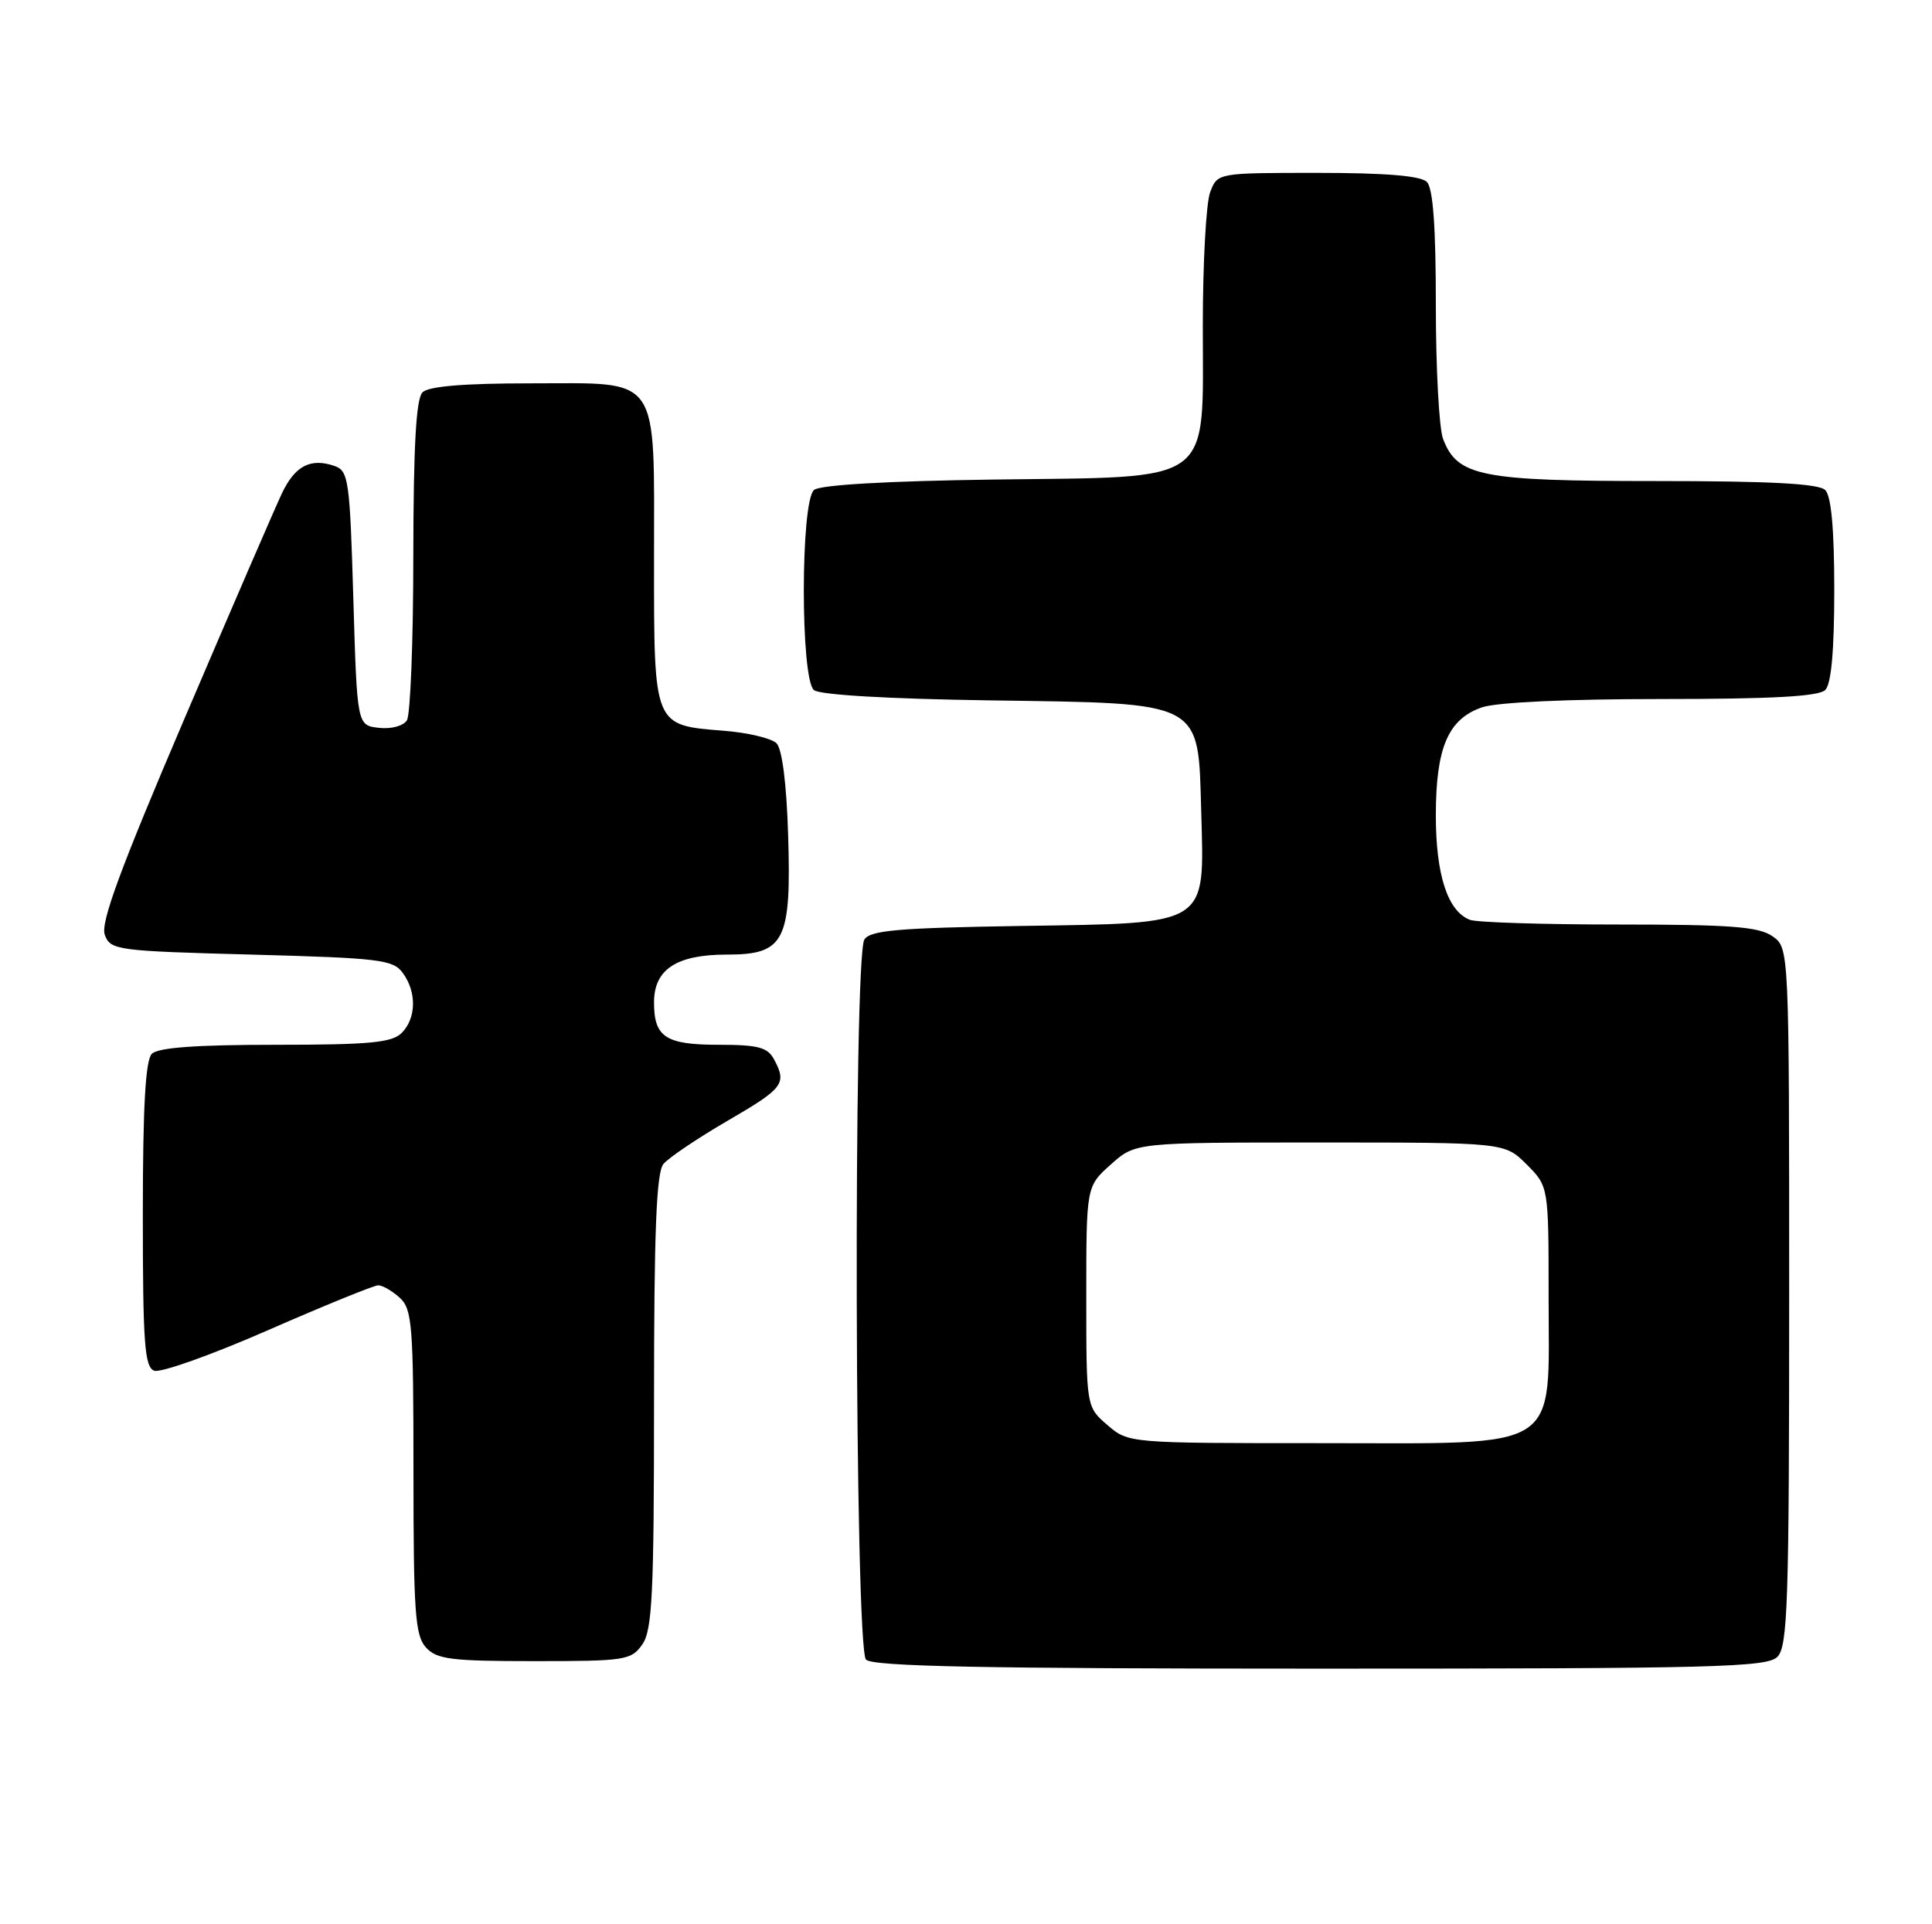 <?xml version="1.0" encoding="UTF-8" standalone="no"?>
<!DOCTYPE svg PUBLIC "-//W3C//DTD SVG 1.1//EN" "http://www.w3.org/Graphics/SVG/1.1/DTD/svg11.dtd" >
<svg xmlns="http://www.w3.org/2000/svg" xmlns:xlink="http://www.w3.org/1999/xlink" version="1.1" viewBox="0 0 257 256">
 <g >
 <path fill="currentColor"
d=" M 236.43 220.43 C 237.81 219.05 238.00 213.31 238.00 172.49 C 238.00 126.11 238.00 126.11 235.78 124.56 C 233.96 123.29 230.21 123.00 215.36 123.00 C 205.35 123.00 196.44 122.72 195.54 122.38 C 192.58 121.24 191.00 116.43 191.00 108.50 C 191.00 99.48 192.62 95.68 197.12 94.11 C 199.05 93.44 208.41 93.00 220.95 93.00 C 235.68 93.00 241.94 92.66 242.80 91.80 C 243.60 91.00 244.00 86.58 244.00 78.50 C 244.00 70.42 243.60 66.00 242.80 65.20 C 241.94 64.34 235.52 64.00 220.25 64.00 C 196.97 64.00 193.86 63.38 191.96 58.39 C 191.43 57.00 191.00 49.01 191.00 40.63 C 191.00 30.12 190.63 25.03 189.80 24.20 C 188.99 23.39 184.31 23.00 175.28 23.00 C 161.95 23.00 161.95 23.00 160.98 25.57 C 160.44 26.98 160.00 35.00 160.00 43.39 C 160.00 64.74 161.81 63.41 132.21 63.80 C 118.08 63.99 109.09 64.51 108.29 65.18 C 106.48 66.67 106.47 90.31 108.27 91.81 C 109.04 92.45 118.17 92.98 131.69 93.18 C 160.24 93.59 159.37 93.13 159.79 108.00 C 160.21 123.31 161.01 122.80 135.84 123.19 C 119.46 123.45 115.76 123.77 114.98 125.00 C 113.49 127.36 113.70 219.30 115.20 220.80 C 116.11 221.71 130.90 222.00 175.63 222.00 C 228.14 222.00 235.04 221.82 236.43 220.43 Z  M 85.44 218.78 C 86.77 216.89 87.00 212.08 87.00 186.47 C 87.00 163.88 87.31 156.00 88.25 154.86 C 88.94 154.03 92.76 151.45 96.75 149.13 C 104.26 144.76 104.70 144.18 102.96 140.93 C 102.11 139.34 100.84 139.00 95.66 139.00 C 88.54 139.00 87.00 138.00 87.00 133.36 C 87.00 128.96 89.99 127.00 96.70 127.00 C 104.37 127.00 105.28 125.23 104.84 111.09 C 104.63 104.22 104.04 99.64 103.29 98.88 C 102.62 98.22 99.47 97.47 96.29 97.22 C 86.90 96.48 87.00 96.73 87.00 74.57 C 87.00 49.49 88.05 51.00 70.64 51.00 C 61.68 51.00 57.01 51.39 56.20 52.20 C 55.35 53.05 55.00 59.32 54.98 73.95 C 54.98 85.25 54.59 95.10 54.13 95.83 C 53.65 96.59 52.03 97.02 50.39 96.83 C 47.50 96.50 47.50 96.50 47.00 79.60 C 46.54 63.88 46.36 62.65 44.52 62.00 C 41.33 60.89 39.25 61.96 37.51 65.62 C 36.61 67.51 30.77 81.02 24.52 95.65 C 15.98 115.63 13.35 122.78 13.94 124.37 C 14.69 126.41 15.49 126.52 33.44 127.00 C 50.50 127.46 52.29 127.67 53.58 129.44 C 55.45 132.00 55.38 135.47 53.43 137.43 C 52.14 138.72 49.14 139.00 36.63 139.00 C 26.12 139.00 21.03 139.37 20.20 140.20 C 19.35 141.05 19.00 147.22 19.00 161.59 C 19.00 178.66 19.23 181.88 20.51 182.36 C 21.34 182.68 28.15 180.26 35.65 176.97 C 43.15 173.69 49.75 171.00 50.31 171.00 C 50.88 171.00 52.17 171.74 53.17 172.65 C 54.83 174.16 55.00 176.25 55.00 195.83 C 55.00 214.44 55.22 217.59 56.65 219.17 C 58.09 220.76 59.98 221.00 71.10 221.00 C 83.18 221.00 83.97 220.88 85.44 218.78 Z  M 147.31 189.59 C 144.50 187.17 144.50 187.17 144.50 172.50 C 144.50 157.84 144.50 157.84 147.77 154.92 C 151.03 152.00 151.03 152.00 175.59 152.00 C 200.15 152.00 200.15 152.00 203.08 154.92 C 206.00 157.85 206.00 157.85 206.00 172.47 C 206.00 193.41 208.19 192.00 175.60 192.00 C 150.11 192.00 150.11 192.00 147.31 189.59 Z "/>
</g>
</svg>